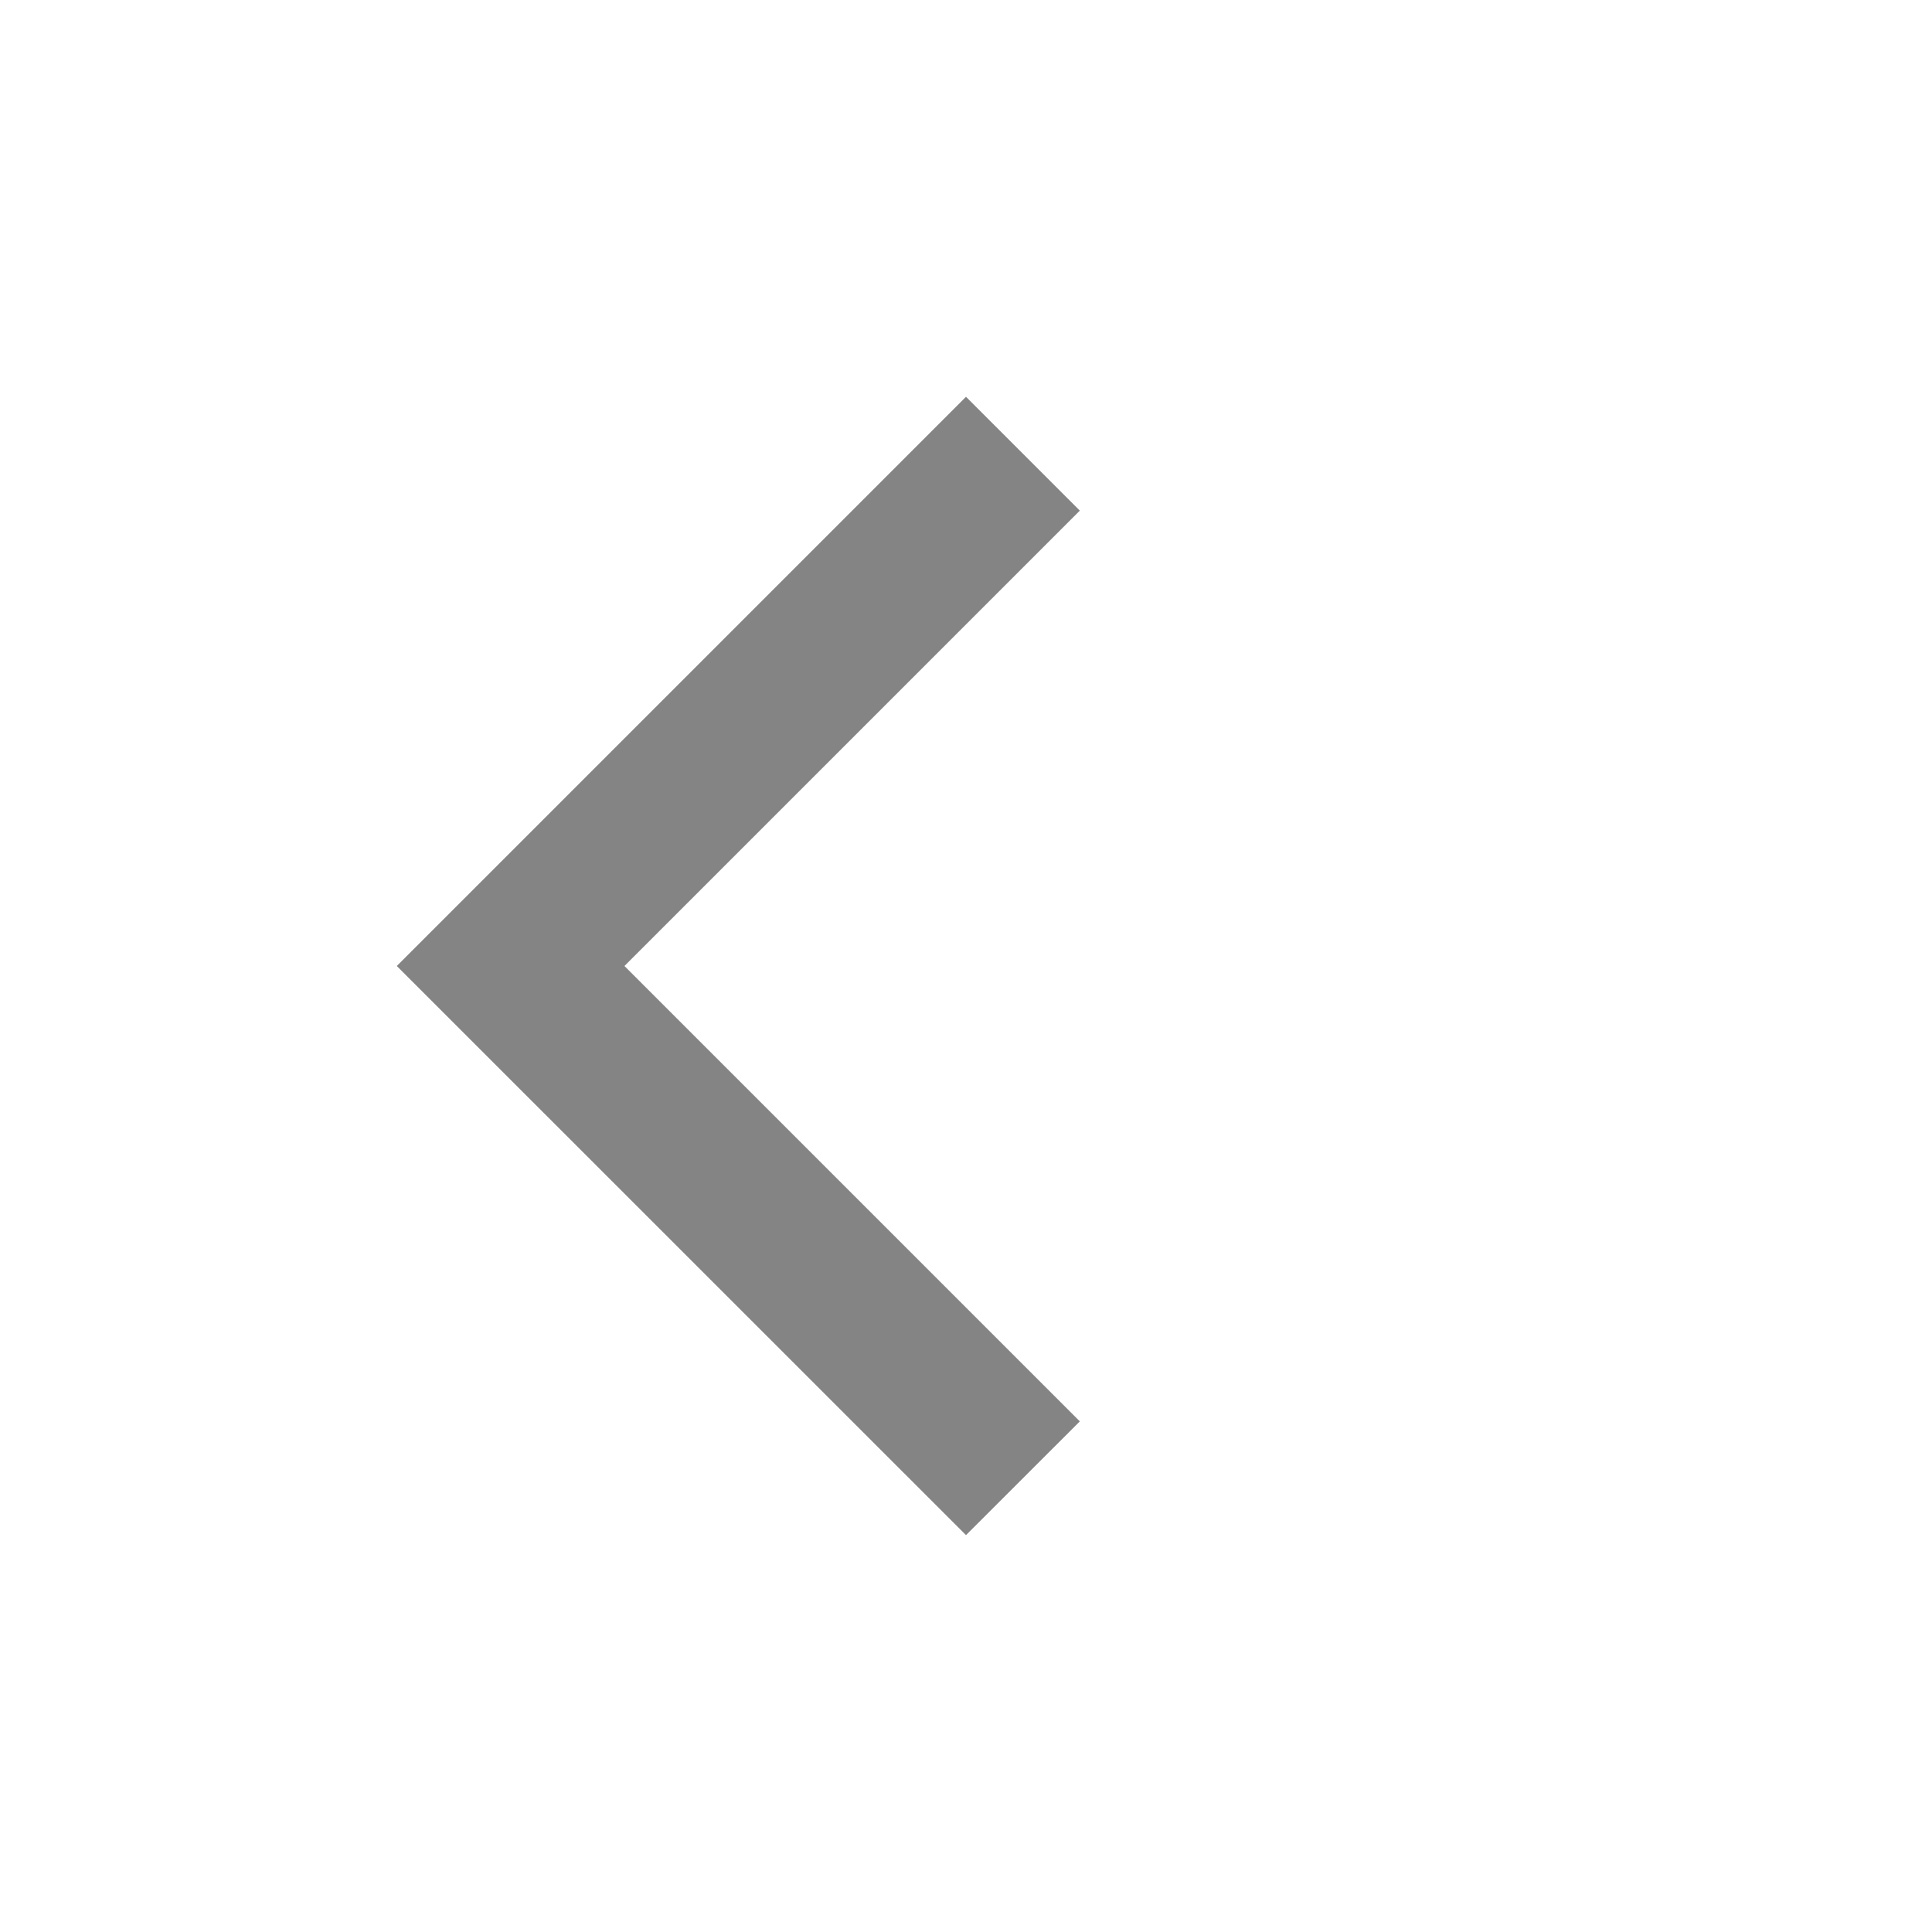 <svg xmlns="http://www.w3.org/2000/svg" width="24" height="24" viewBox="0 0 24 24">
    <g fill="none" fill-rule="evenodd">
        <path d="M0 0h24v24H0z"/>
        <path fill="#848485" d="M6.343 10.586L12 4.929l1.414 1.414L7.757 12l5.657 5.657L12 19.07 4.929 12l1.414-1.414z"/>
    </g>
</svg>
